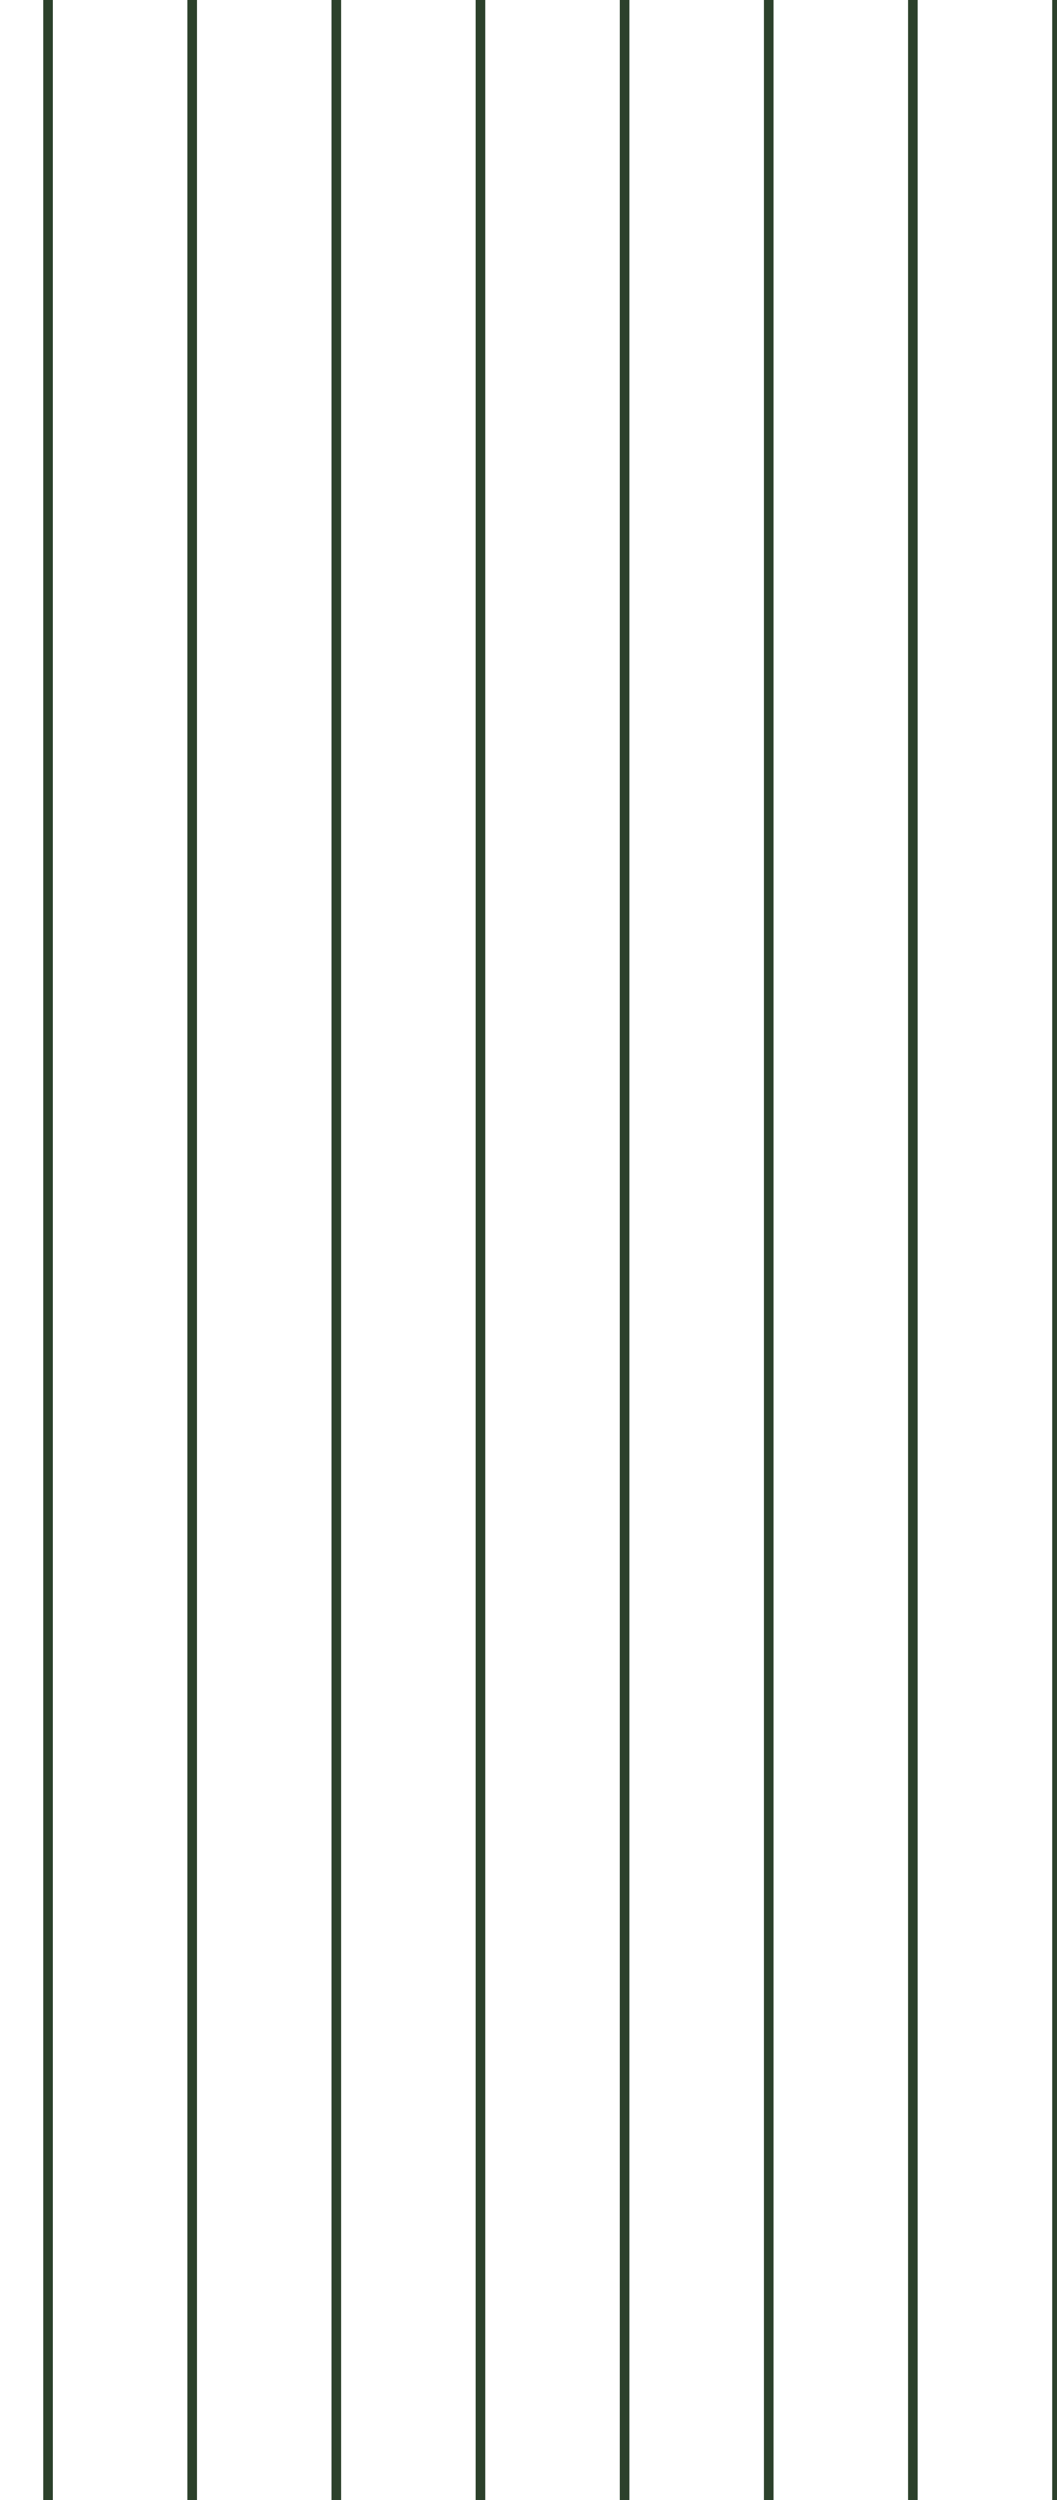 <?xml version="1.0" encoding="UTF-8"?>
<svg width="220" height="520" viewBox="0 0 220 520" fill="none" xmlns="http://www.w3.org/2000/svg">
    <line x1="10" y1="0" x2="10" y2="520" stroke="#2C412B" stroke-width="2"/>
    <line x1="40" y1="0" x2="40" y2="520" stroke="#2C412B" stroke-width="2"/>
    <line x1="70" y1="0" x2="70" y2="520" stroke="#2C412B" stroke-width="2"/>
    <line x1="100" y1="0" x2="100" y2="520" stroke="#2C412B" stroke-width="2"/>
    <line x1="130" y1="0" x2="130" y2="520" stroke="#2C412B" stroke-width="2"/>
    <line x1="160" y1="0" x2="160" y2="520" stroke="#2C412B" stroke-width="2"/>
    <line x1="190" y1="0" x2="190" y2="520" stroke="#2C412B" stroke-width="2"/>
    <line x1="220" y1="0" x2="220" y2="520" stroke="#2C412B" stroke-width="2"/>
</svg>
